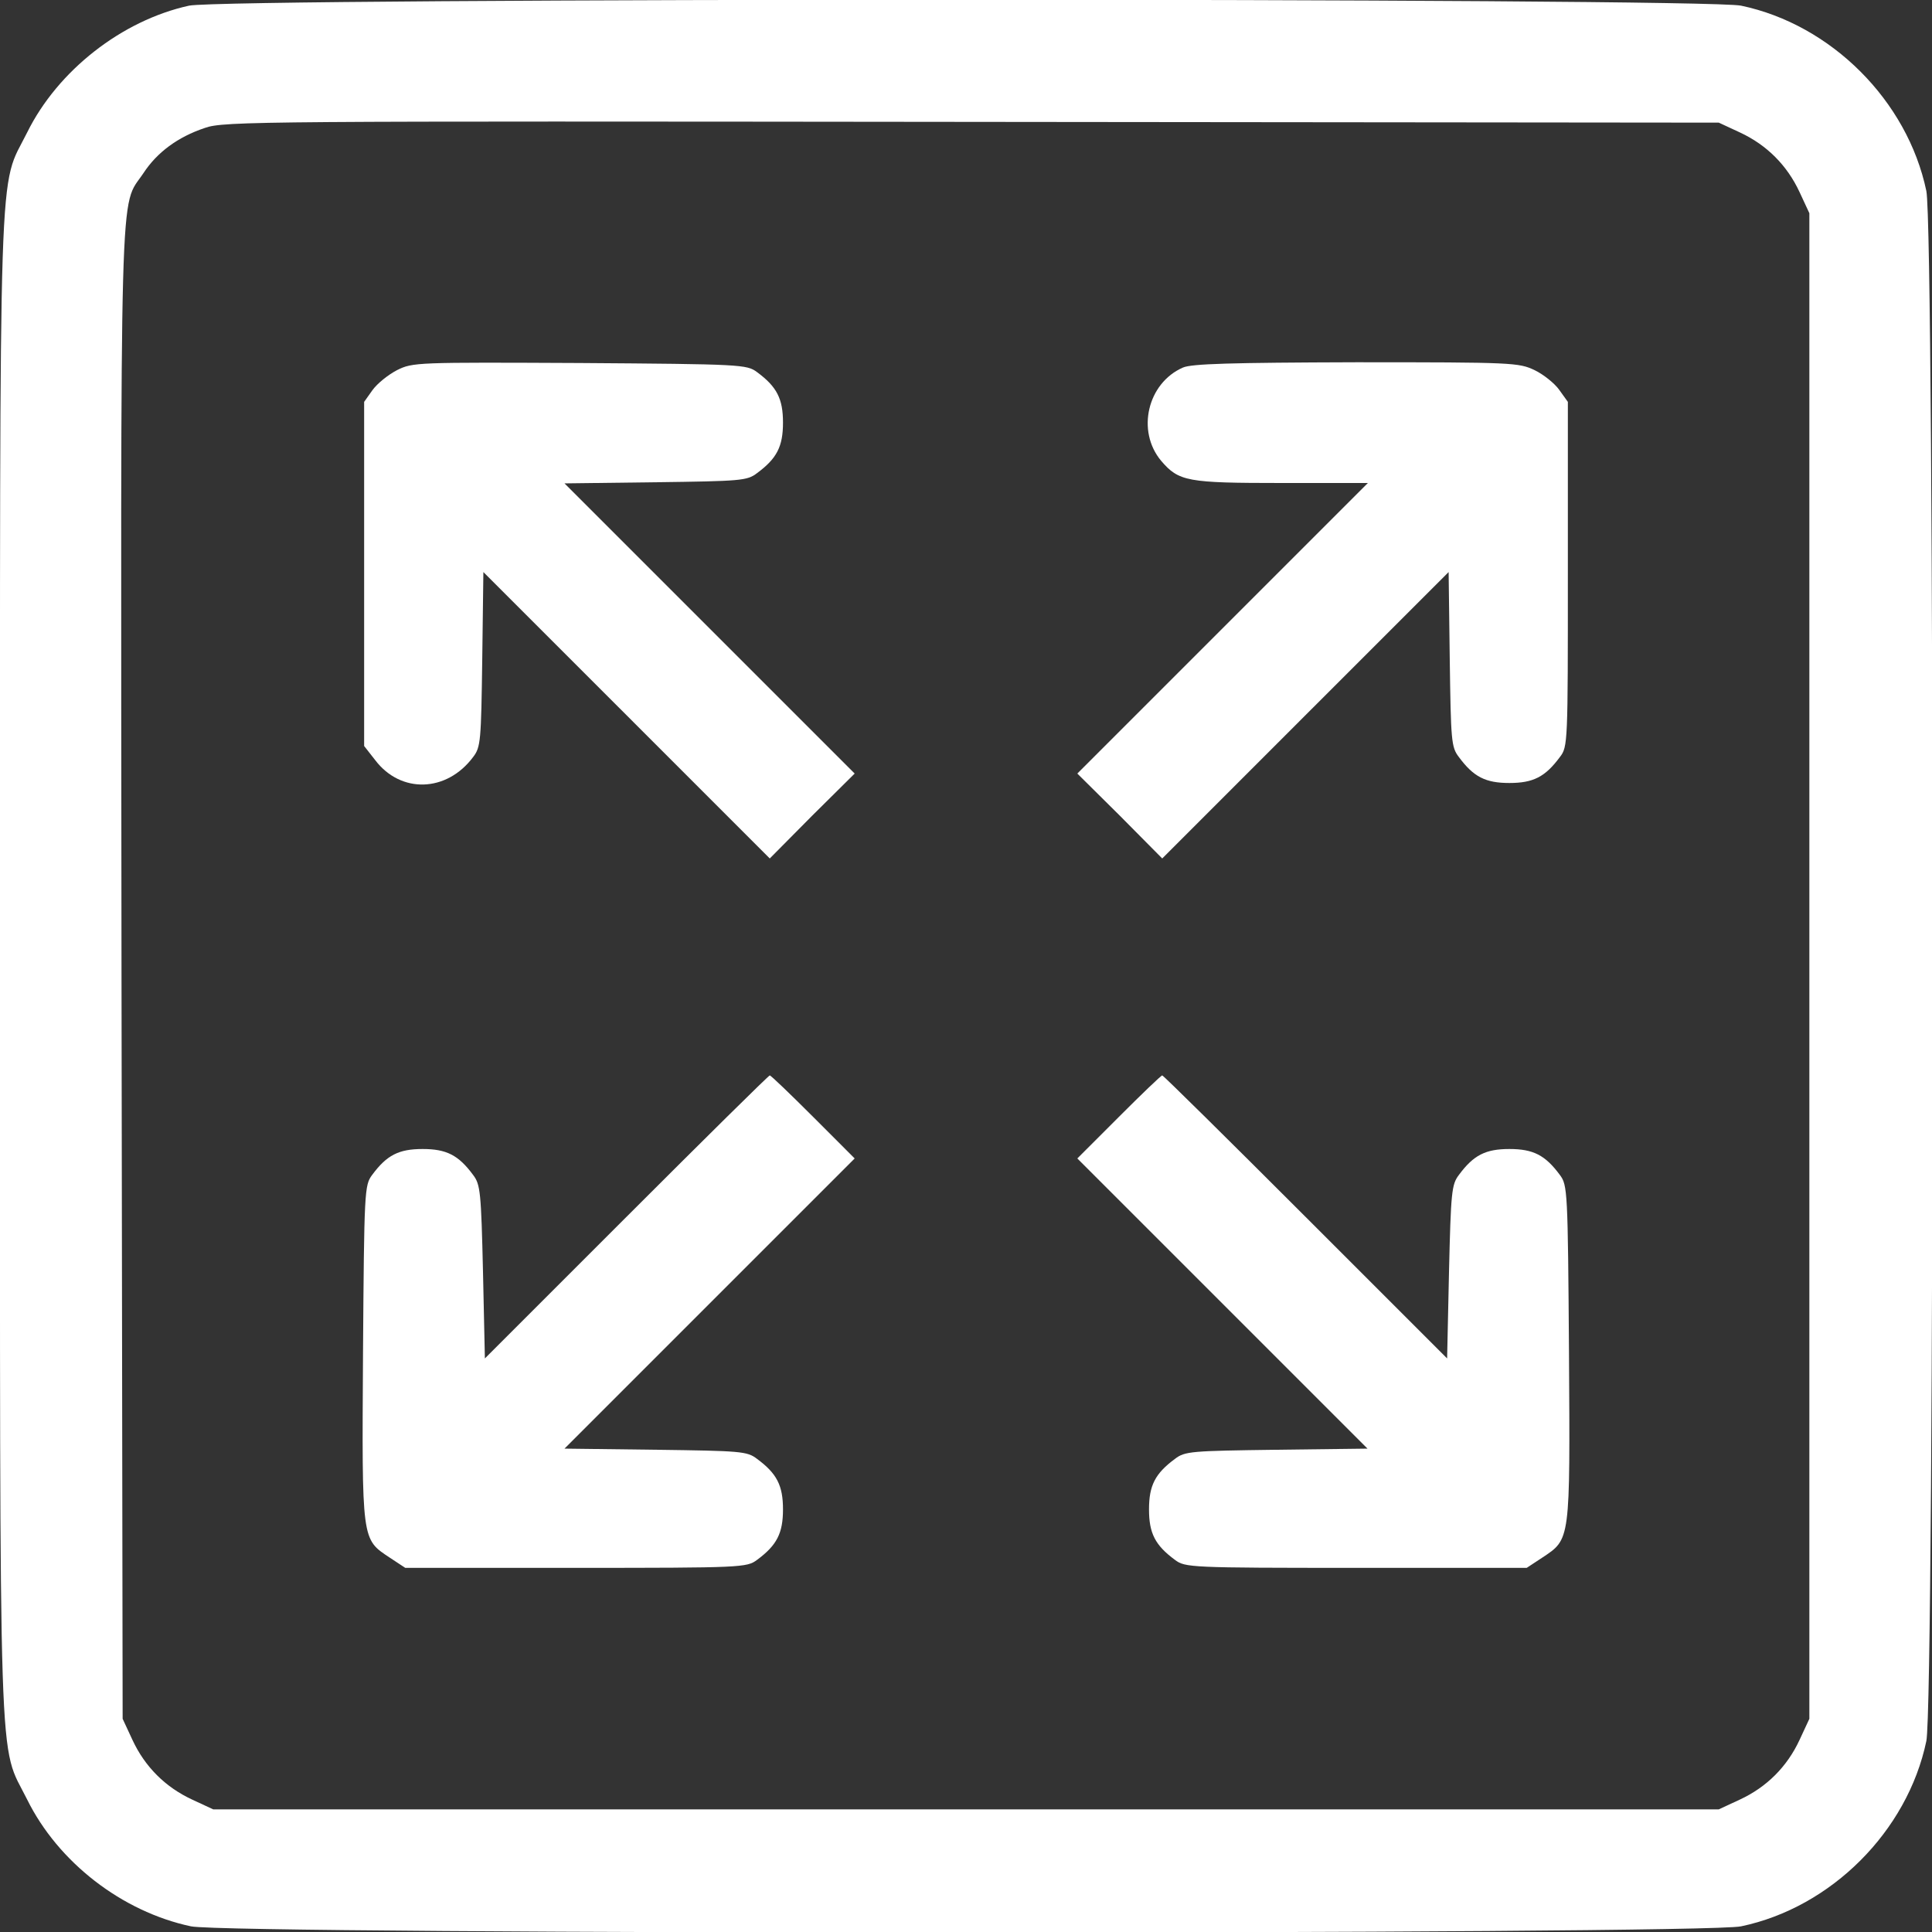 <svg width="113" height="113" viewBox="0 0 113 113" fill="none" xmlns="http://www.w3.org/2000/svg">
<rect x="0" y="0" width="113" height="113" fill="#333333" stroke="none"/>
<path d="M11.057 0.331C7.129 1.192 3.377 4.127 1.589 7.747C-0.11 11.168 -6.90261e-06 7.636 -6.90261e-06 56.5C-6.90261e-06 105.364 -0.11 101.833 1.589 105.253C3.399 108.917 7.129 111.808 11.168 112.669C13.463 113.155 99.537 113.155 101.832 112.669C107.107 111.566 111.565 107.107 112.669 101.833C113.154 99.537 113.154 13.463 112.669 11.168C111.565 5.893 107.107 1.435 101.832 0.331C99.603 -0.132 13.242 -0.132 11.057 0.331ZM101.766 7.747C103.333 8.475 104.525 9.667 105.253 11.234L105.827 12.47V56.5V100.53L105.253 101.766C104.525 103.333 103.333 104.525 101.766 105.253L100.53 105.827H56.5H12.47L11.234 105.253C9.667 104.525 8.475 103.333 7.747 101.766L7.173 100.53L7.107 56.941C7.062 9.093 6.974 12.249 8.387 10.13C9.181 8.916 10.395 8.012 11.984 7.482C13.088 7.085 15.229 7.085 56.831 7.129L100.53 7.173L101.766 7.747Z" fill="white"/>
<path d="M23.218 21.651C22.71 21.916 22.07 22.423 21.783 22.821L21.298 23.505V33.569V43.633L21.938 44.45C23.439 46.436 26.131 46.348 27.676 44.273C28.118 43.699 28.14 43.324 28.206 38.557L28.272 33.459L36.659 41.845L45.023 50.21L47.495 47.716L49.989 45.244L41.514 36.769L33.017 28.272L38.336 28.206C43.324 28.14 43.699 28.118 44.273 27.676C45.443 26.815 45.796 26.109 45.796 24.719C45.796 23.328 45.443 22.622 44.273 21.761C43.677 21.32 43.368 21.298 33.922 21.232C24.366 21.188 24.145 21.188 23.218 21.651Z" fill="white"/>
<path d="M69.19 21.497C67.116 22.401 66.454 25.204 67.91 26.948C68.948 28.162 69.433 28.25 74.973 28.25H80.005L71.508 36.747L63.011 45.244L65.505 47.716L67.977 50.21L76.341 41.845L84.728 33.459L84.794 38.557C84.86 43.324 84.882 43.699 85.324 44.273C86.185 45.443 86.891 45.796 88.281 45.796C89.672 45.796 90.378 45.443 91.239 44.273C91.702 43.677 91.702 43.434 91.702 33.591V23.505L91.195 22.799C90.93 22.423 90.268 21.894 89.76 21.651C88.833 21.21 88.502 21.188 79.321 21.188C71.949 21.21 69.698 21.276 69.19 21.497Z" fill="white"/>
<path d="M36.637 71.177L28.36 79.453L28.25 74.399C28.14 69.72 28.096 69.279 27.676 68.727C26.816 67.557 26.109 67.204 24.719 67.204C23.328 67.204 22.622 67.557 21.761 68.727C21.32 69.323 21.298 69.632 21.232 79.144C21.166 90.201 21.143 90.003 22.799 91.106L23.703 91.702H33.679C43.412 91.702 43.677 91.68 44.273 91.239C45.443 90.378 45.796 89.672 45.796 88.281C45.796 86.891 45.443 86.185 44.273 85.324C43.699 84.882 43.324 84.86 38.336 84.794L33.017 84.728L41.492 76.253L49.989 67.756L47.562 65.328C46.237 64.004 45.09 62.9 45.023 62.9C44.957 62.9 41.183 66.63 36.637 71.177Z" fill="white"/>
<path d="M65.439 65.328L63.011 67.756L71.508 76.253L79.983 84.728L74.664 84.794C69.676 84.86 69.301 84.882 68.727 85.324C67.557 86.185 67.204 86.891 67.204 88.281C67.204 89.672 67.557 90.378 68.727 91.239C69.323 91.68 69.588 91.702 79.321 91.702H89.296L90.201 91.106C91.857 90.003 91.835 90.201 91.768 79.144C91.702 69.632 91.68 69.323 91.239 68.727C90.378 67.557 89.672 67.204 88.281 67.204C86.891 67.204 86.185 67.557 85.324 68.727C84.904 69.279 84.86 69.72 84.75 74.399L84.64 79.453L76.363 71.177C71.817 66.63 68.043 62.9 67.977 62.9C67.91 62.9 66.763 64.004 65.439 65.328Z" fill="white"/>
</svg>
